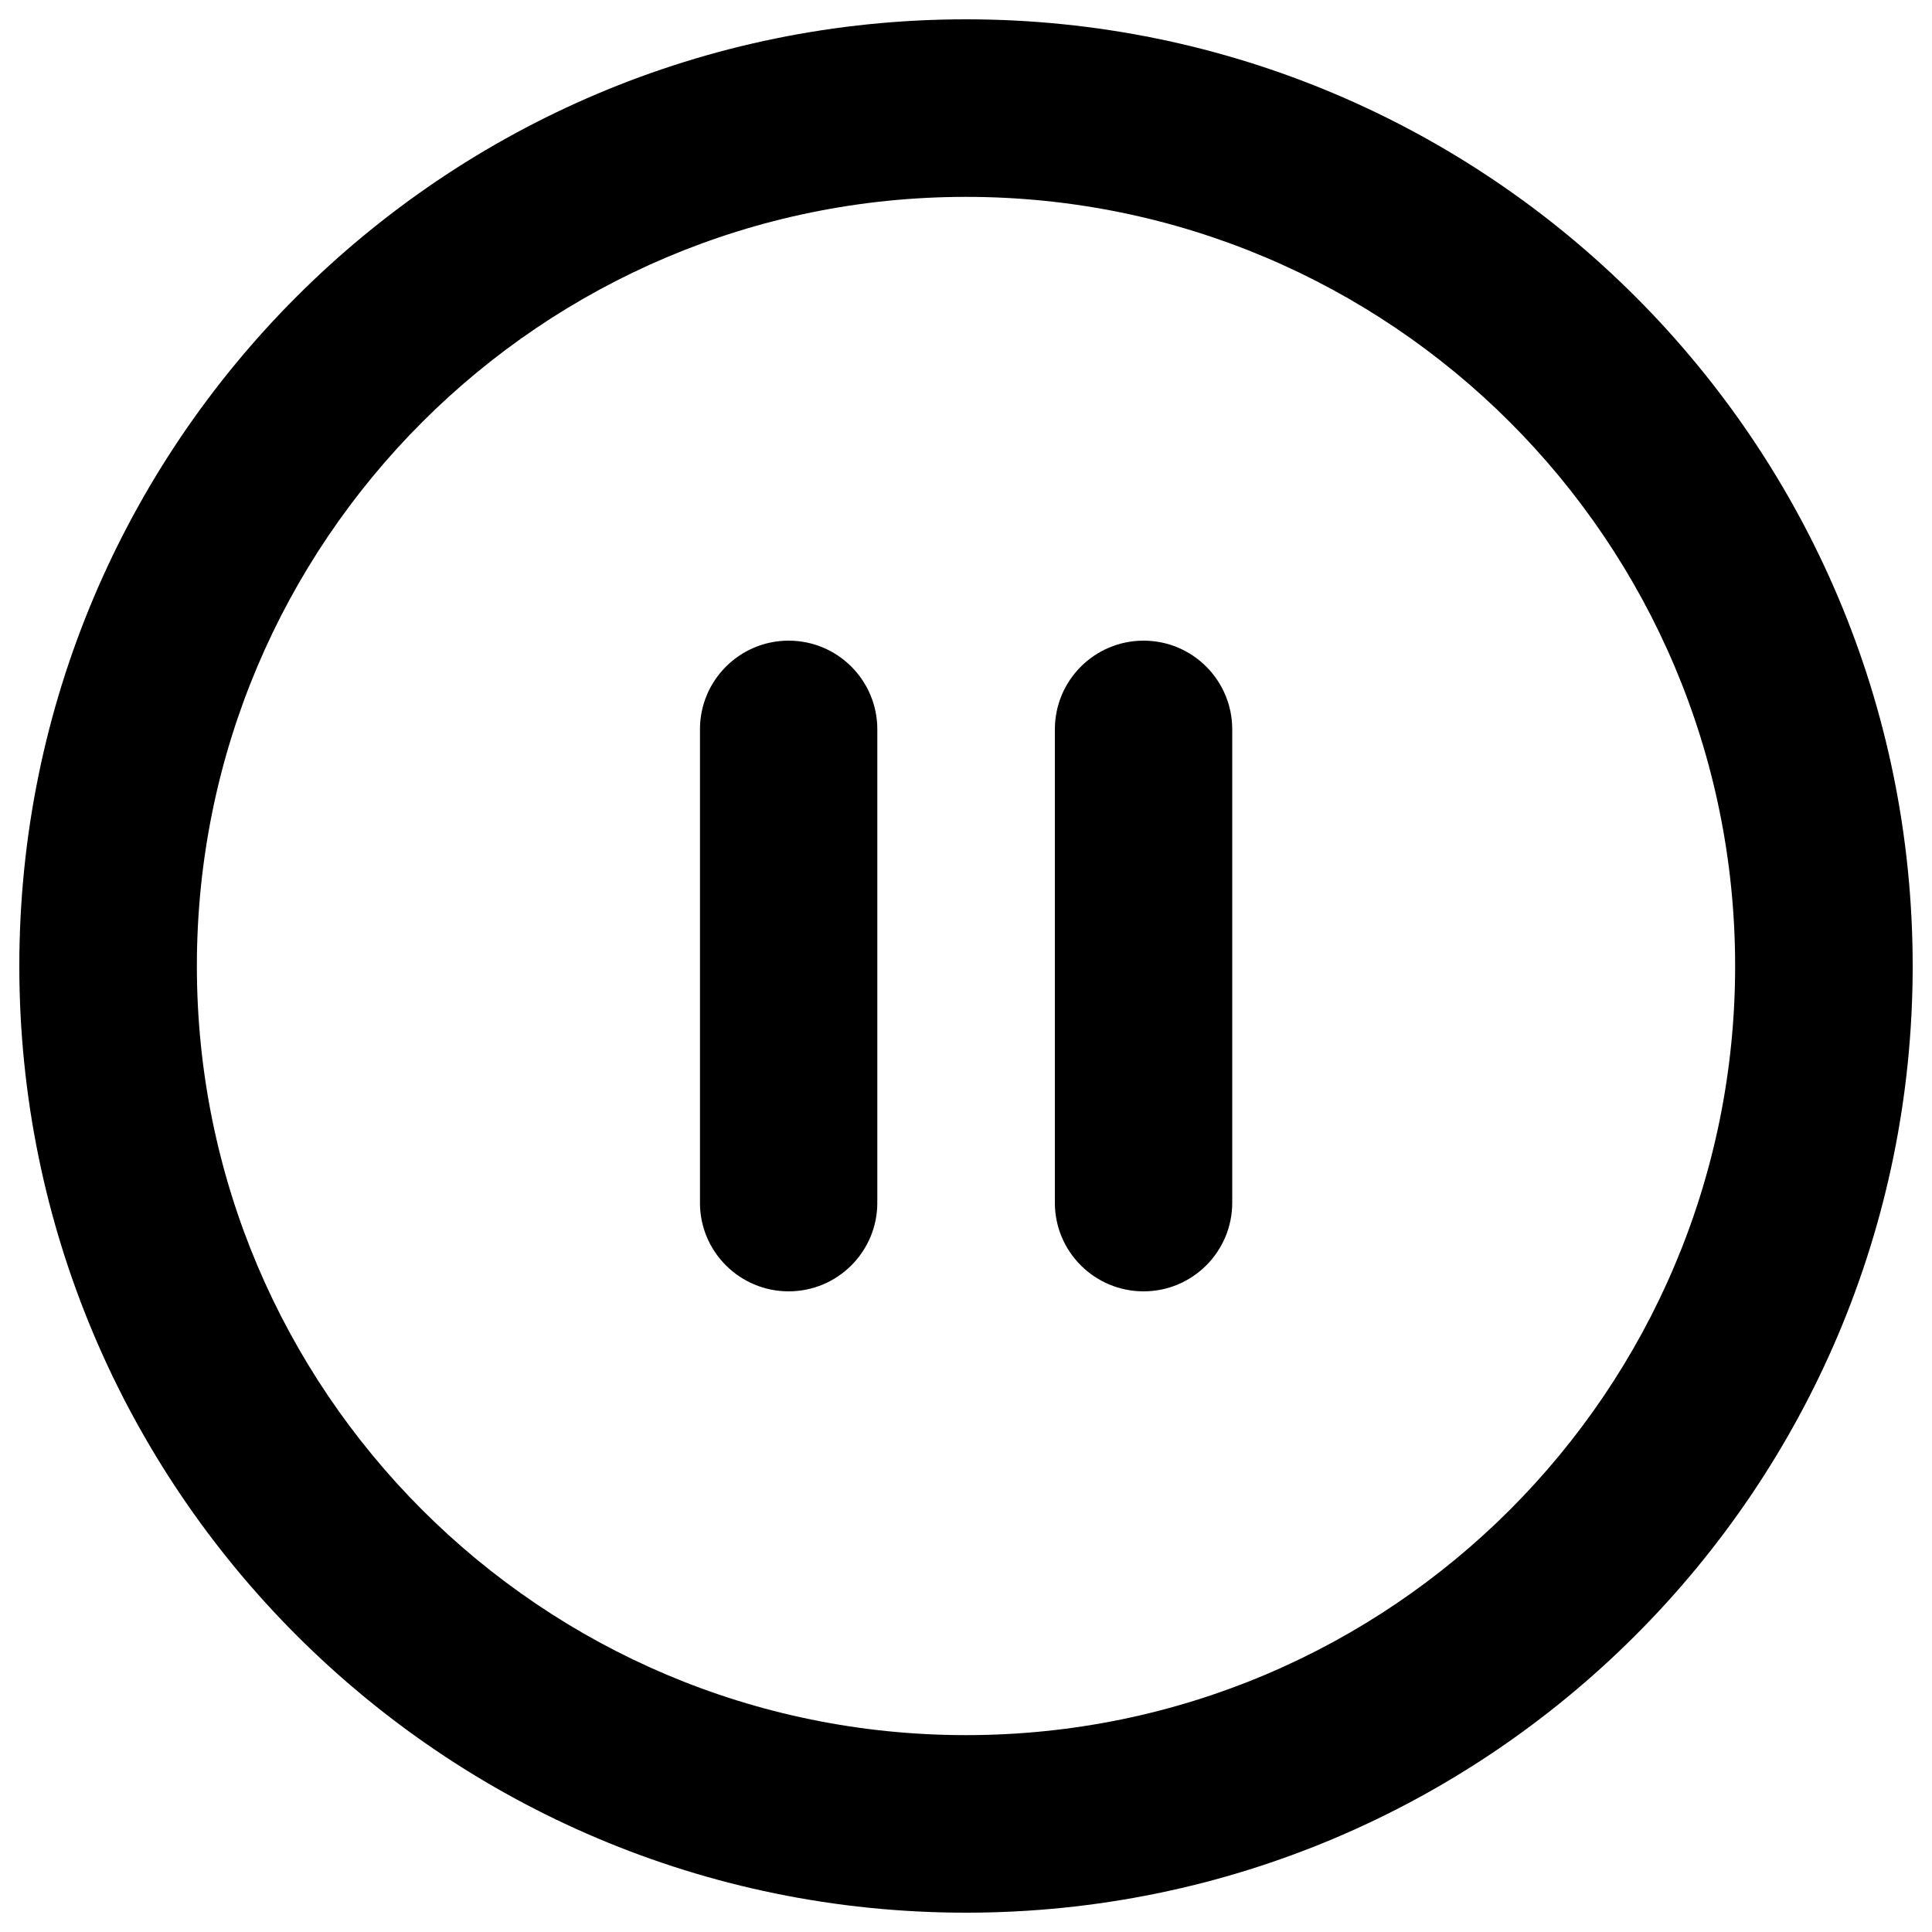 <?xml version="1.0" encoding="utf-8"?>
<!-- Svg Vector Icons : http://www.onlinewebfonts.com/icon -->
<!DOCTYPE svg PUBLIC "-//W3C//DTD SVG 1.1//EN" "http://www.w3.org/Graphics/SVG/1.1/DTD/svg11.dtd">
<svg version="1.1" xmlns="http://www.w3.org/2000/svg" xmlns:xlink="http://www.w3.org/1999/xlink" x="0px" y="0px" viewBox="0 0 1000 1000" enable-background="new 0 0 1000 1000" xml:space="preserve">
<g><path d="M647.3,830.3"/><path d="M500,990C229.4,990,10,770.6,10,500C10,229.4,229.4,10,500,10c270.6,0,490,219.4,490,490C990,770.6,770.6,990,500,990 M500,101.9c-219.9,0-398.1,178.3-398.1,398.1c0,219.9,178.3,398.1,398.1,398.1c219.9,0,398.1-178.3,398.1-398.1C898.1,280.1,719.9,101.9,500,101.9 M637.8,622.5c0,25.4-20.6,45.9-45.9,45.9c-25.3,0-45.9-20.5-45.9-45.8h0v-245h0c0,0,0-0.1,0-0.1c0-25.4,20.6-45.9,45.9-45.9c25.4,0,45.9,20.6,45.9,45.9c0,0.4,0,0.7,0,1.1v242.9C637.8,621.8,637.8,622.1,637.8,622.5 M454.1,622.5c0,25.4-20.6,45.9-45.9,45.9c-25.3,0-45.9-20.5-45.9-45.8h0v-245h0c0,0,0-0.1,0-0.1c0-25.4,20.6-45.9,45.9-45.9c25.4,0,45.9,20.6,45.9,45.9c0,0.4,0,0.7,0,1.1v242.9C454,621.8,454.1,622.1,454.1,622.5"/></g>
</svg>